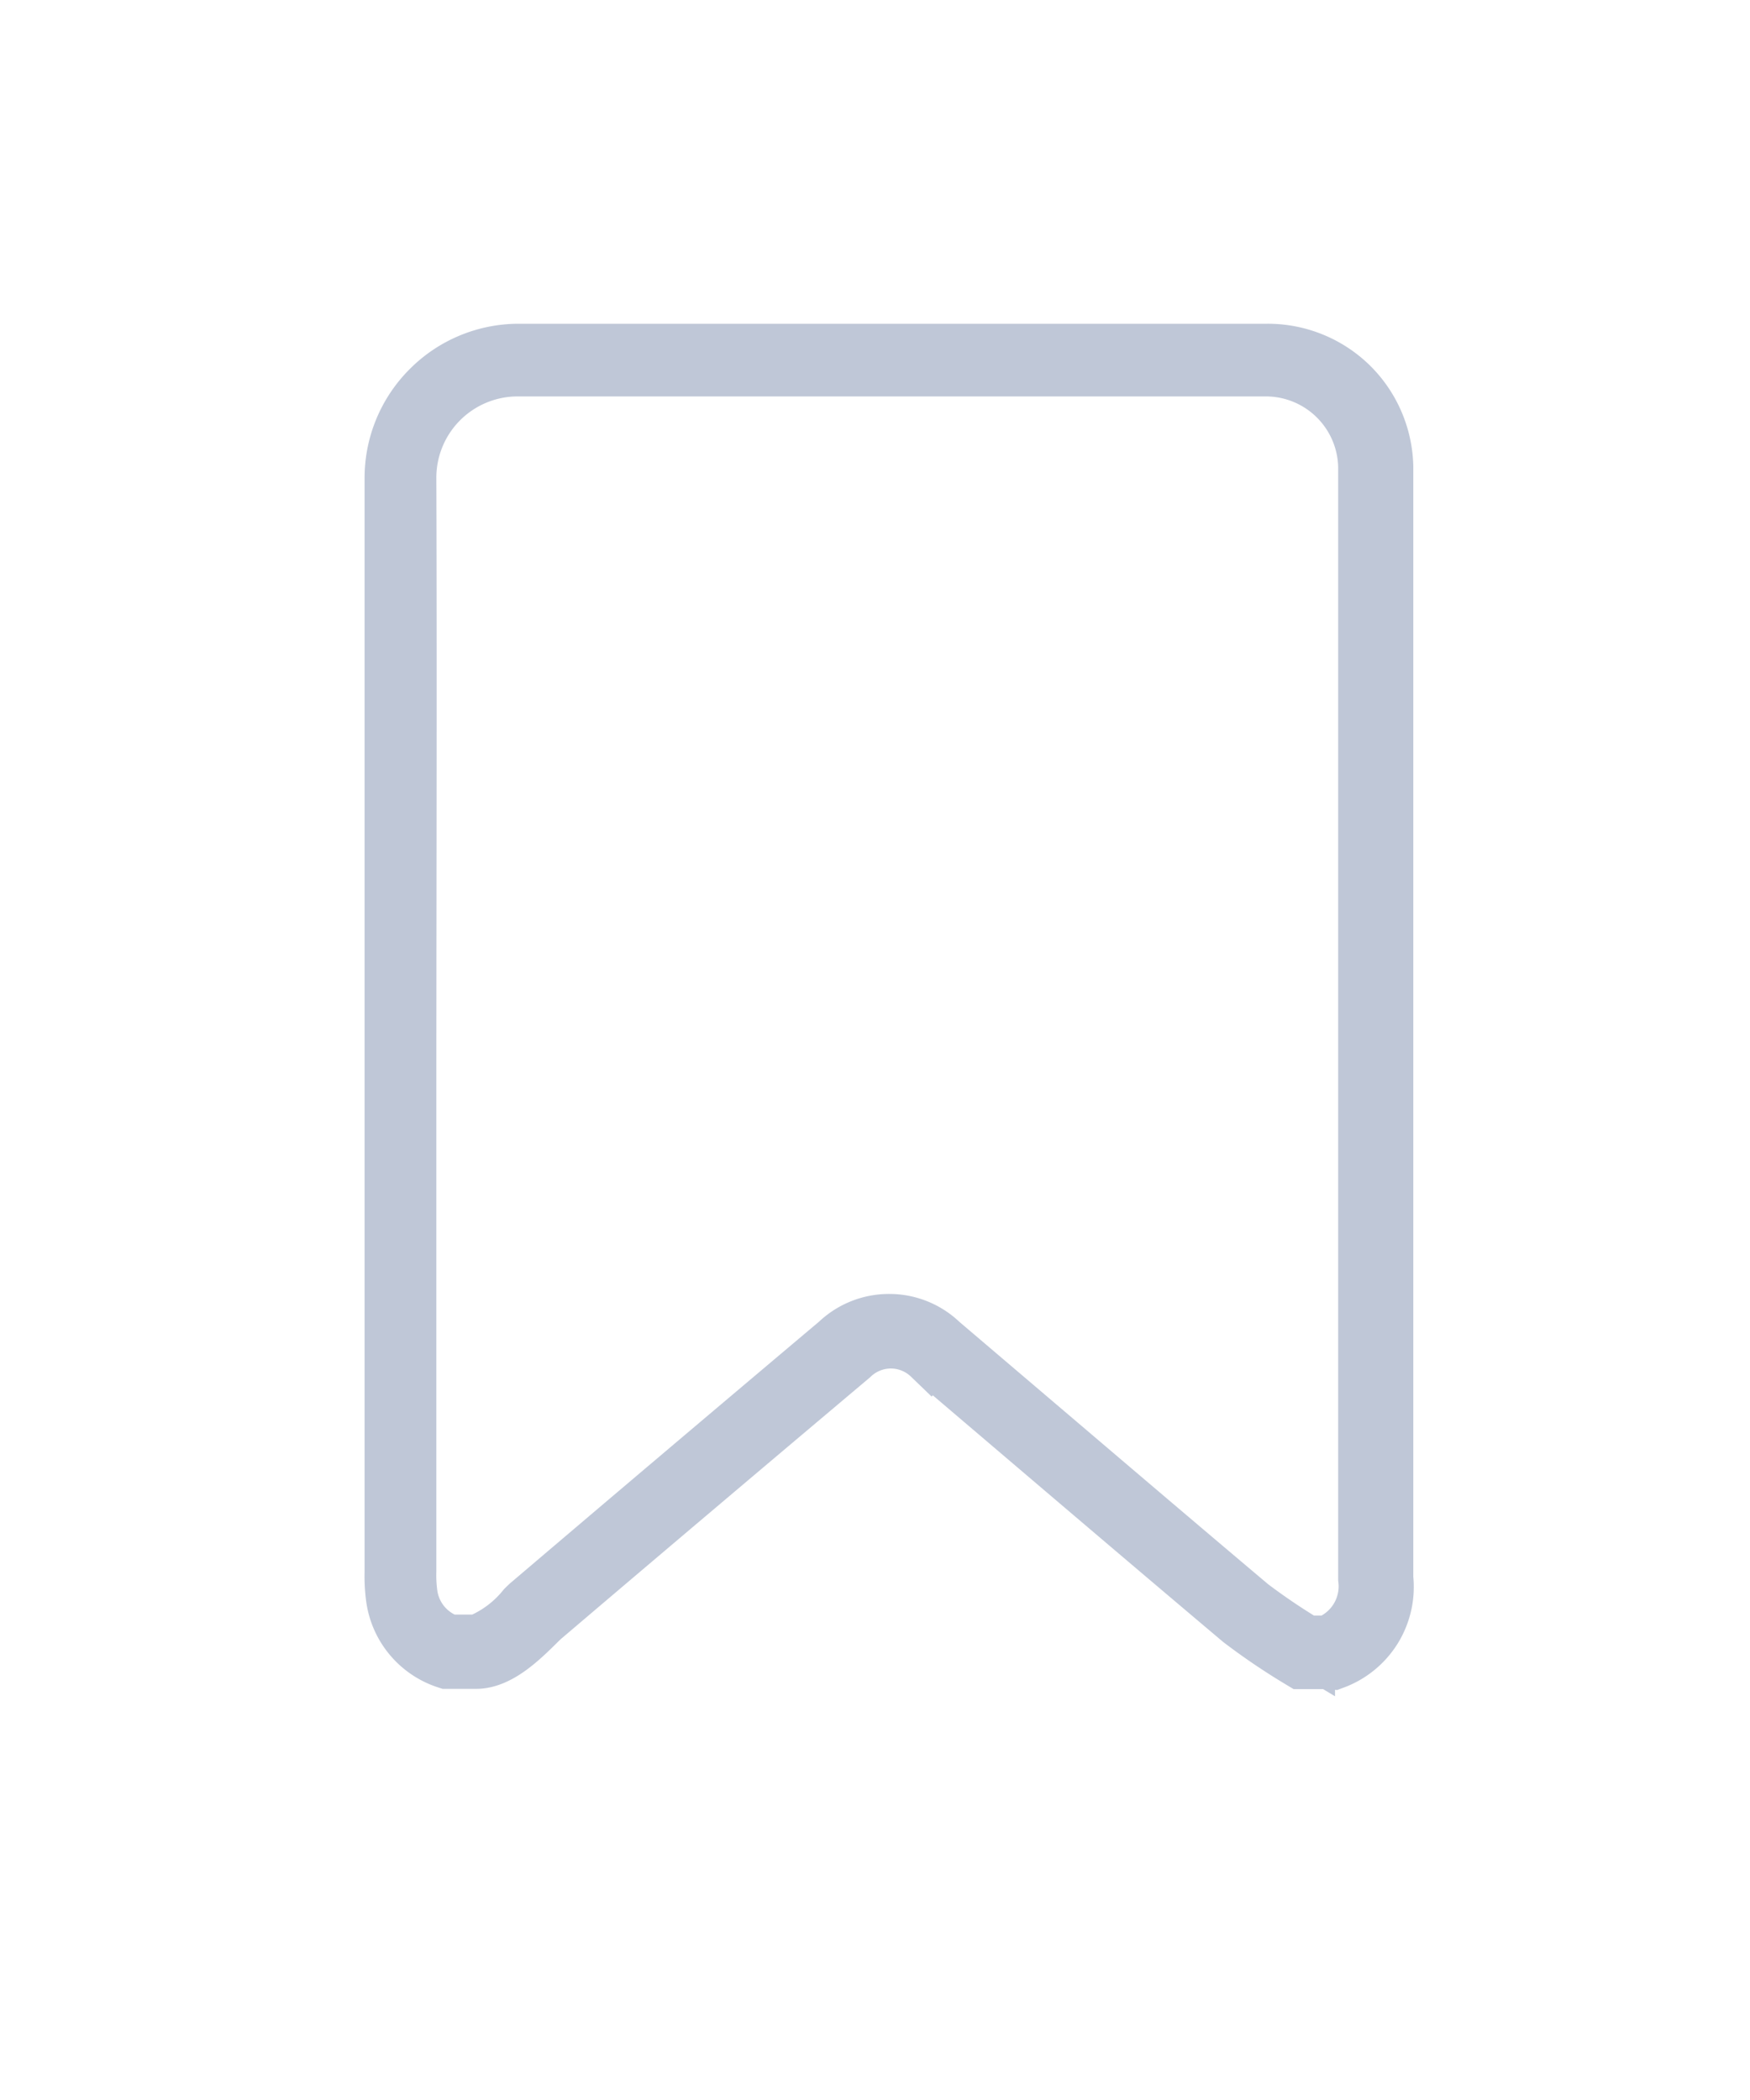<svg xmlns="http://www.w3.org/2000/svg" xmlns:xlink="http://www.w3.org/1999/xlink" width="15" height="18" viewBox="0 0 15 18">
  <defs>
    <clipPath id="clip-path">
      <rect id="Rectangle_28328" data-name="Rectangle 28328" width="15" height="18" fill="#bfc7d7"/>
    </clipPath>
  </defs>
  <g id="out" clip-path="url(#clip-path)">
    <g id="Group_12500" data-name="Group 12500" transform="translate(72.764 -2.119)">
      <g id="Group_12499" data-name="Group 12499" transform="translate(-69.404 5.137)">
        <path id="Path_12655" data-name="Path 12655" d="M-61.36,16.347h-.247l-.015-.009a5.527,5.527,0,0,1-.5-.339h0c-.625-.527-1.258-1.066-1.871-1.588l-.789-.672h0a.5.5,0,0,0-.346-.14.5.5,0,0,0-.346.14h0c-.871.734-1.763,1.488-2.651,2.244l-.027.026c-.151.15-.34.336-.532.336h-.247a.652.652,0,0,1-.447-.537,1.355,1.355,0,0,1-.011-.214V6.218a1.068,1.068,0,0,1,.312-.757,1.068,1.068,0,0,1,.755-.317H-61.9a1,1,0,0,1,.7.283,1,1,0,0,1,.3.692c0,.019,0,.039,0,.058v9.469a.672.672,0,0,1-.094.425.672.672,0,0,1-.34.279Zm-.211-.13h.188a.537.537,0,0,0,.339-.566V6.117a.87.87,0,0,0-.874-.85h-6.418a.947.947,0,0,0-.938.943c.006,1.782,0,3.594,0,5.346v4.03h0a1.226,1.226,0,0,0,.01.195.522.522,0,0,0,.348.427h.252a1,1,0,0,0,.406-.3l.029-.028h0c.888-.756,1.78-1.511,2.651-2.245a.625.625,0,0,1,.435-.175.624.624,0,0,1,.435.175l.788.671c.612.521,1.244,1.06,1.869,1.587a5.4,5.4,0,0,0,.48.324Z" transform="translate(69.404 -5.137)" fill="#bfc7d7" stroke="#bfc7d7" stroke-width="0.5"/>
      </g>
    </g>
  </g>
</svg>
